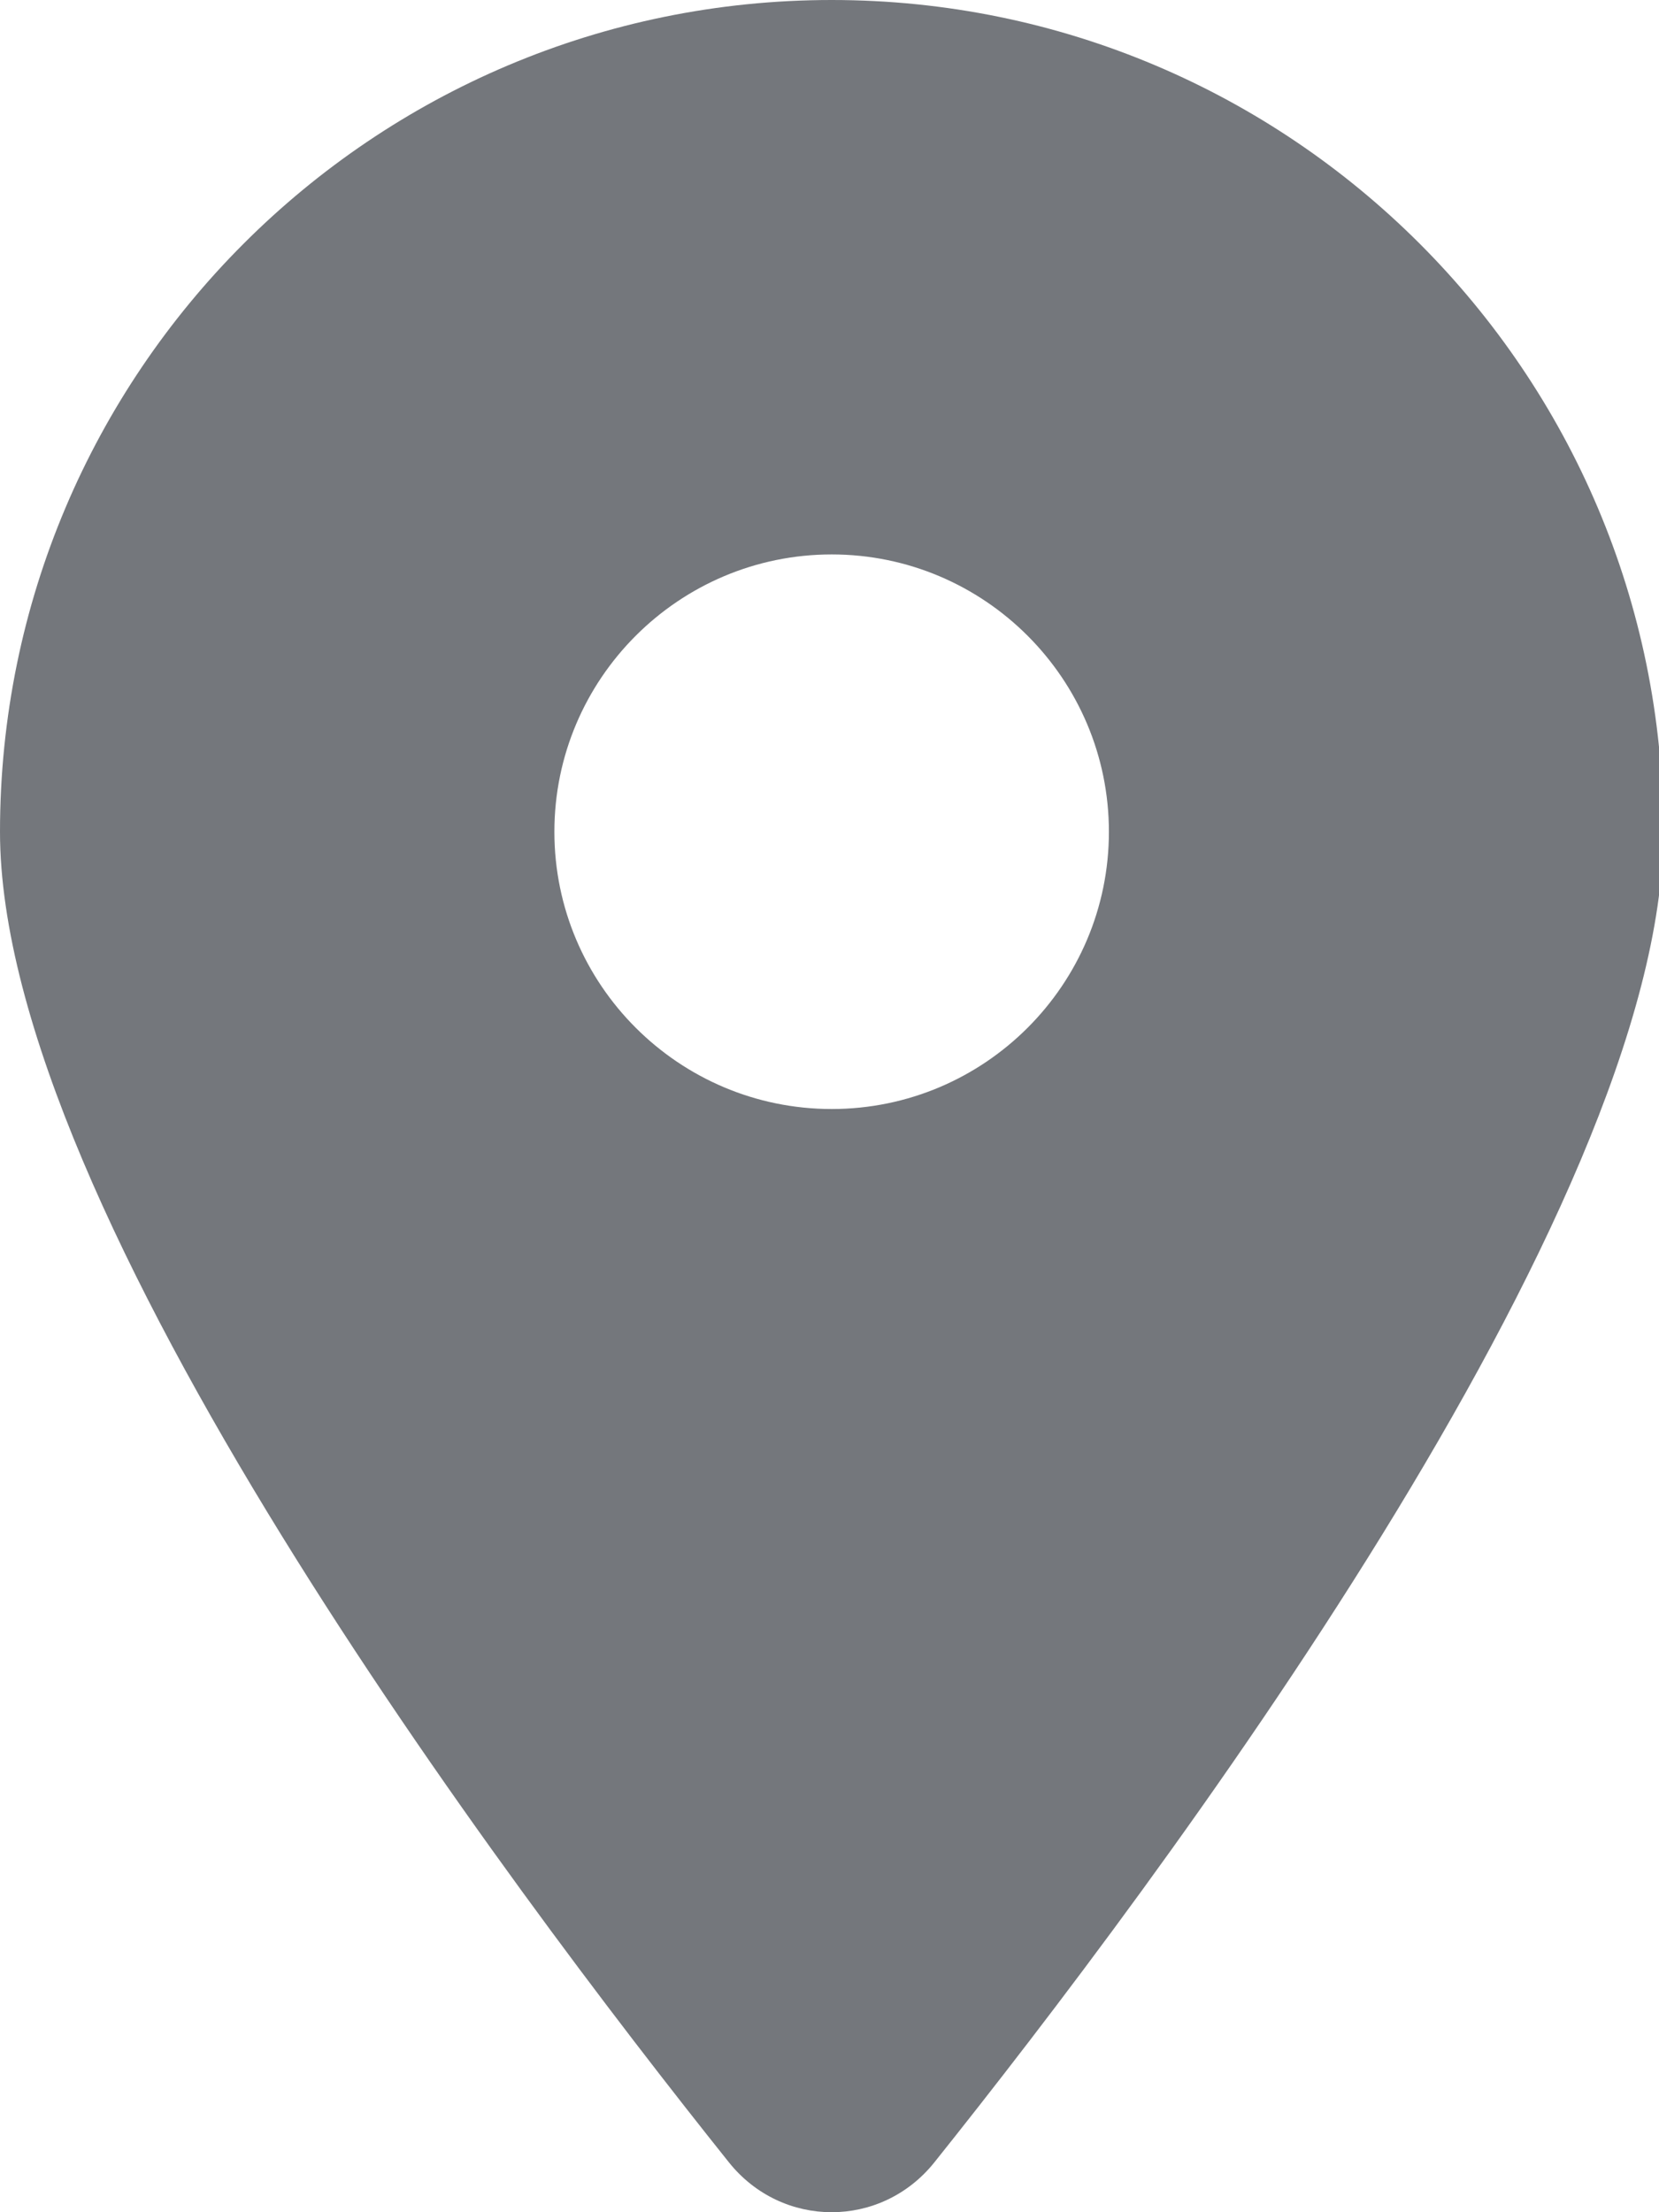 <svg width="12" height="16" viewBox="0 0 12 16" fill="none" xmlns="http://www.w3.org/2000/svg">
<path d="M6.758 15.64C8.365 13.629 12.031 8.754 12.031 6.016C12.031 2.694 9.337 0 6.016 0C2.694 0 0 2.694 0 6.016C0 8.754 3.666 13.629 5.273 15.64C5.658 16.12 6.373 16.12 6.758 15.64ZM6.016 8.021C4.91 8.021 4.01 7.122 4.01 6.016C4.01 4.91 4.91 4.01 6.016 4.01C7.122 4.01 8.021 4.91 8.021 6.016C8.021 7.122 7.122 8.021 6.016 8.021Z" fill="#74777C"/>
</svg>
